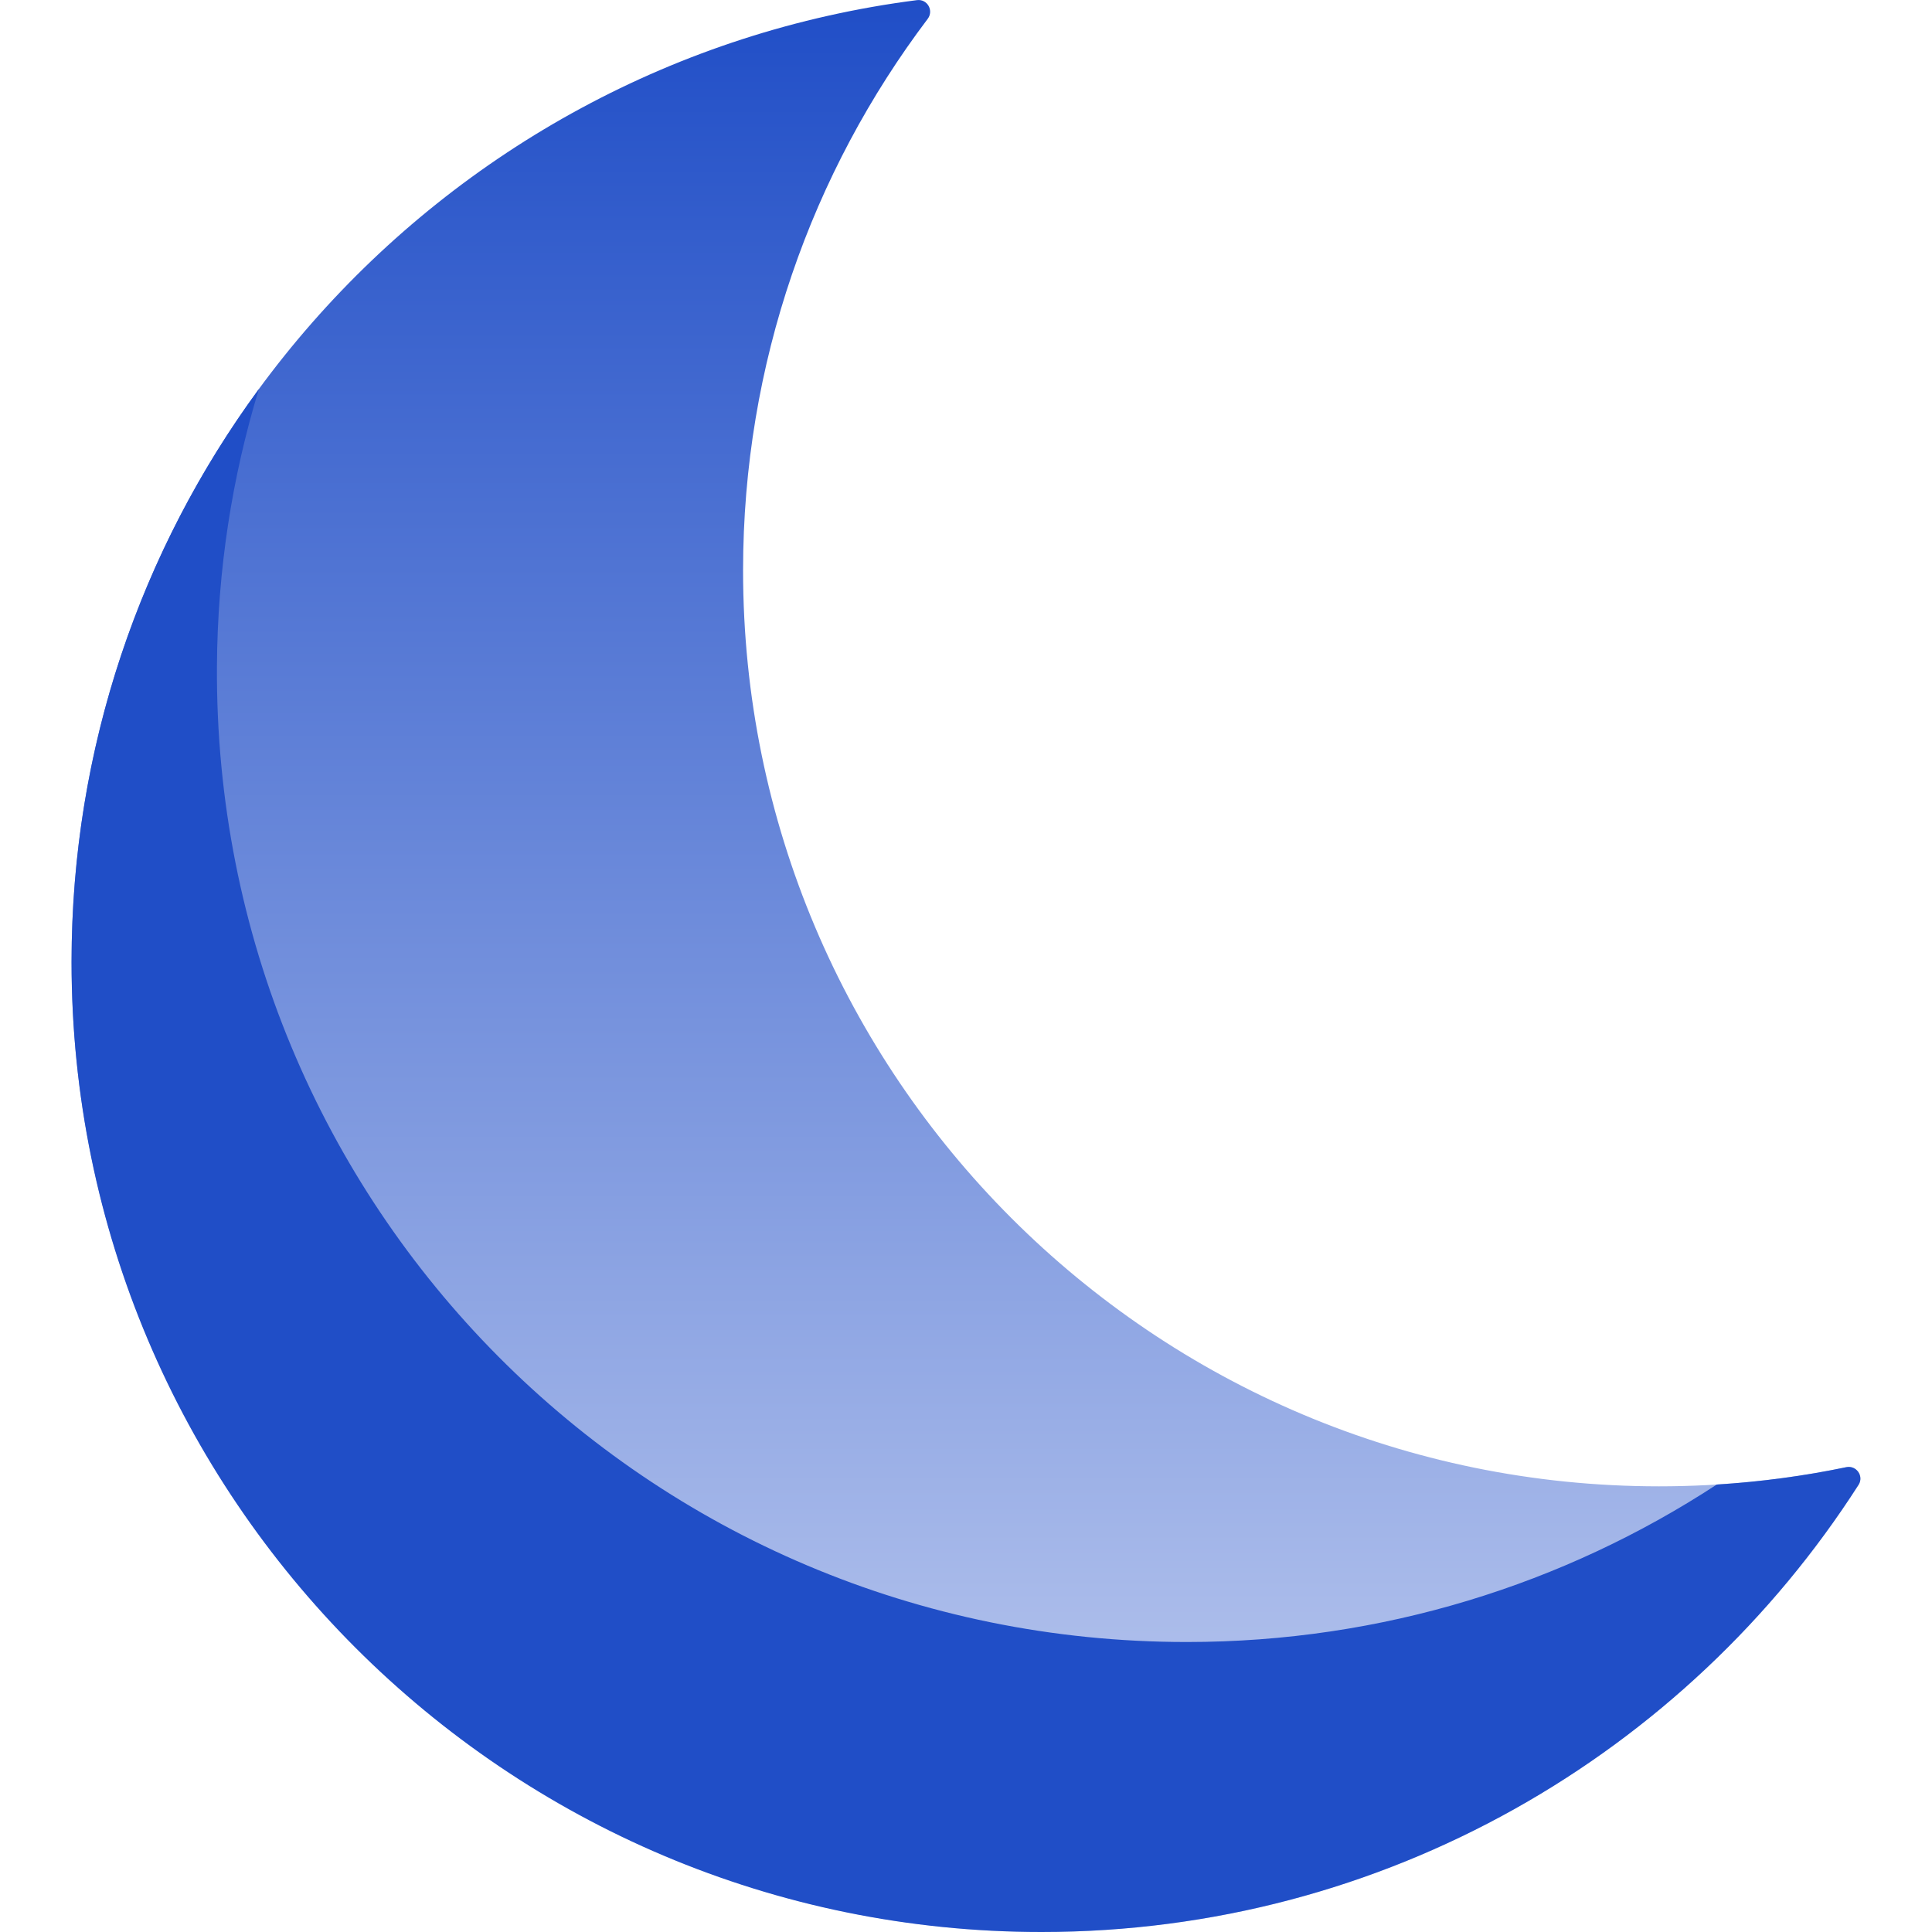 <svg width="31" height="31" viewBox="0 0 31 31" fill="none" xmlns="http://www.w3.org/2000/svg">
<g clip-path="url(#clip0_63_2681)">
<path d="M29.821 23.826C27.061 28.132 22.237 30.988 16.746 31C8.238 31.018 1.252 24.137 1.15 15.63C1.053 7.625 7 0.989 14.714 0.002C14.879 -0.019 14.986 0.169 14.886 0.302C13.026 2.764 11.923 5.829 11.923 9.152C11.923 17.269 18.503 23.849 26.62 23.849C27.65 23.849 28.654 23.744 29.624 23.542C29.787 23.508 29.911 23.686 29.821 23.826Z" fill="url(#paint0_linear_63_2681)"/>
<path d="M29.624 23.542C29.786 23.508 29.911 23.686 29.821 23.825C27.055 28.141 22.217 31 16.711 31C8.116 31 1.148 24.032 1.148 15.437C1.148 11.998 2.264 8.819 4.154 6.243C3.725 7.65 3.49 9.142 3.481 10.688C3.428 19.348 10.383 26.347 19.044 26.347C22.182 26.347 25.103 25.418 27.547 23.82C28.254 23.776 28.948 23.683 29.624 23.542Z" fill="#204EC7"/>
</g>
<defs>
<linearGradient id="paint0_linear_63_2681" x1="15.5" y1="0" x2="15.5" y2="31" gradientUnits="userSpaceOnUse">
<stop stop-color="#204EC7"/>
<stop offset="1" stop-color="#C4D0F1"/>
</linearGradient>
<clipPath id="clip0_63_2681">
<rect width="31" height="31" fill="white"/>
</clipPath>
</defs>
</svg>
